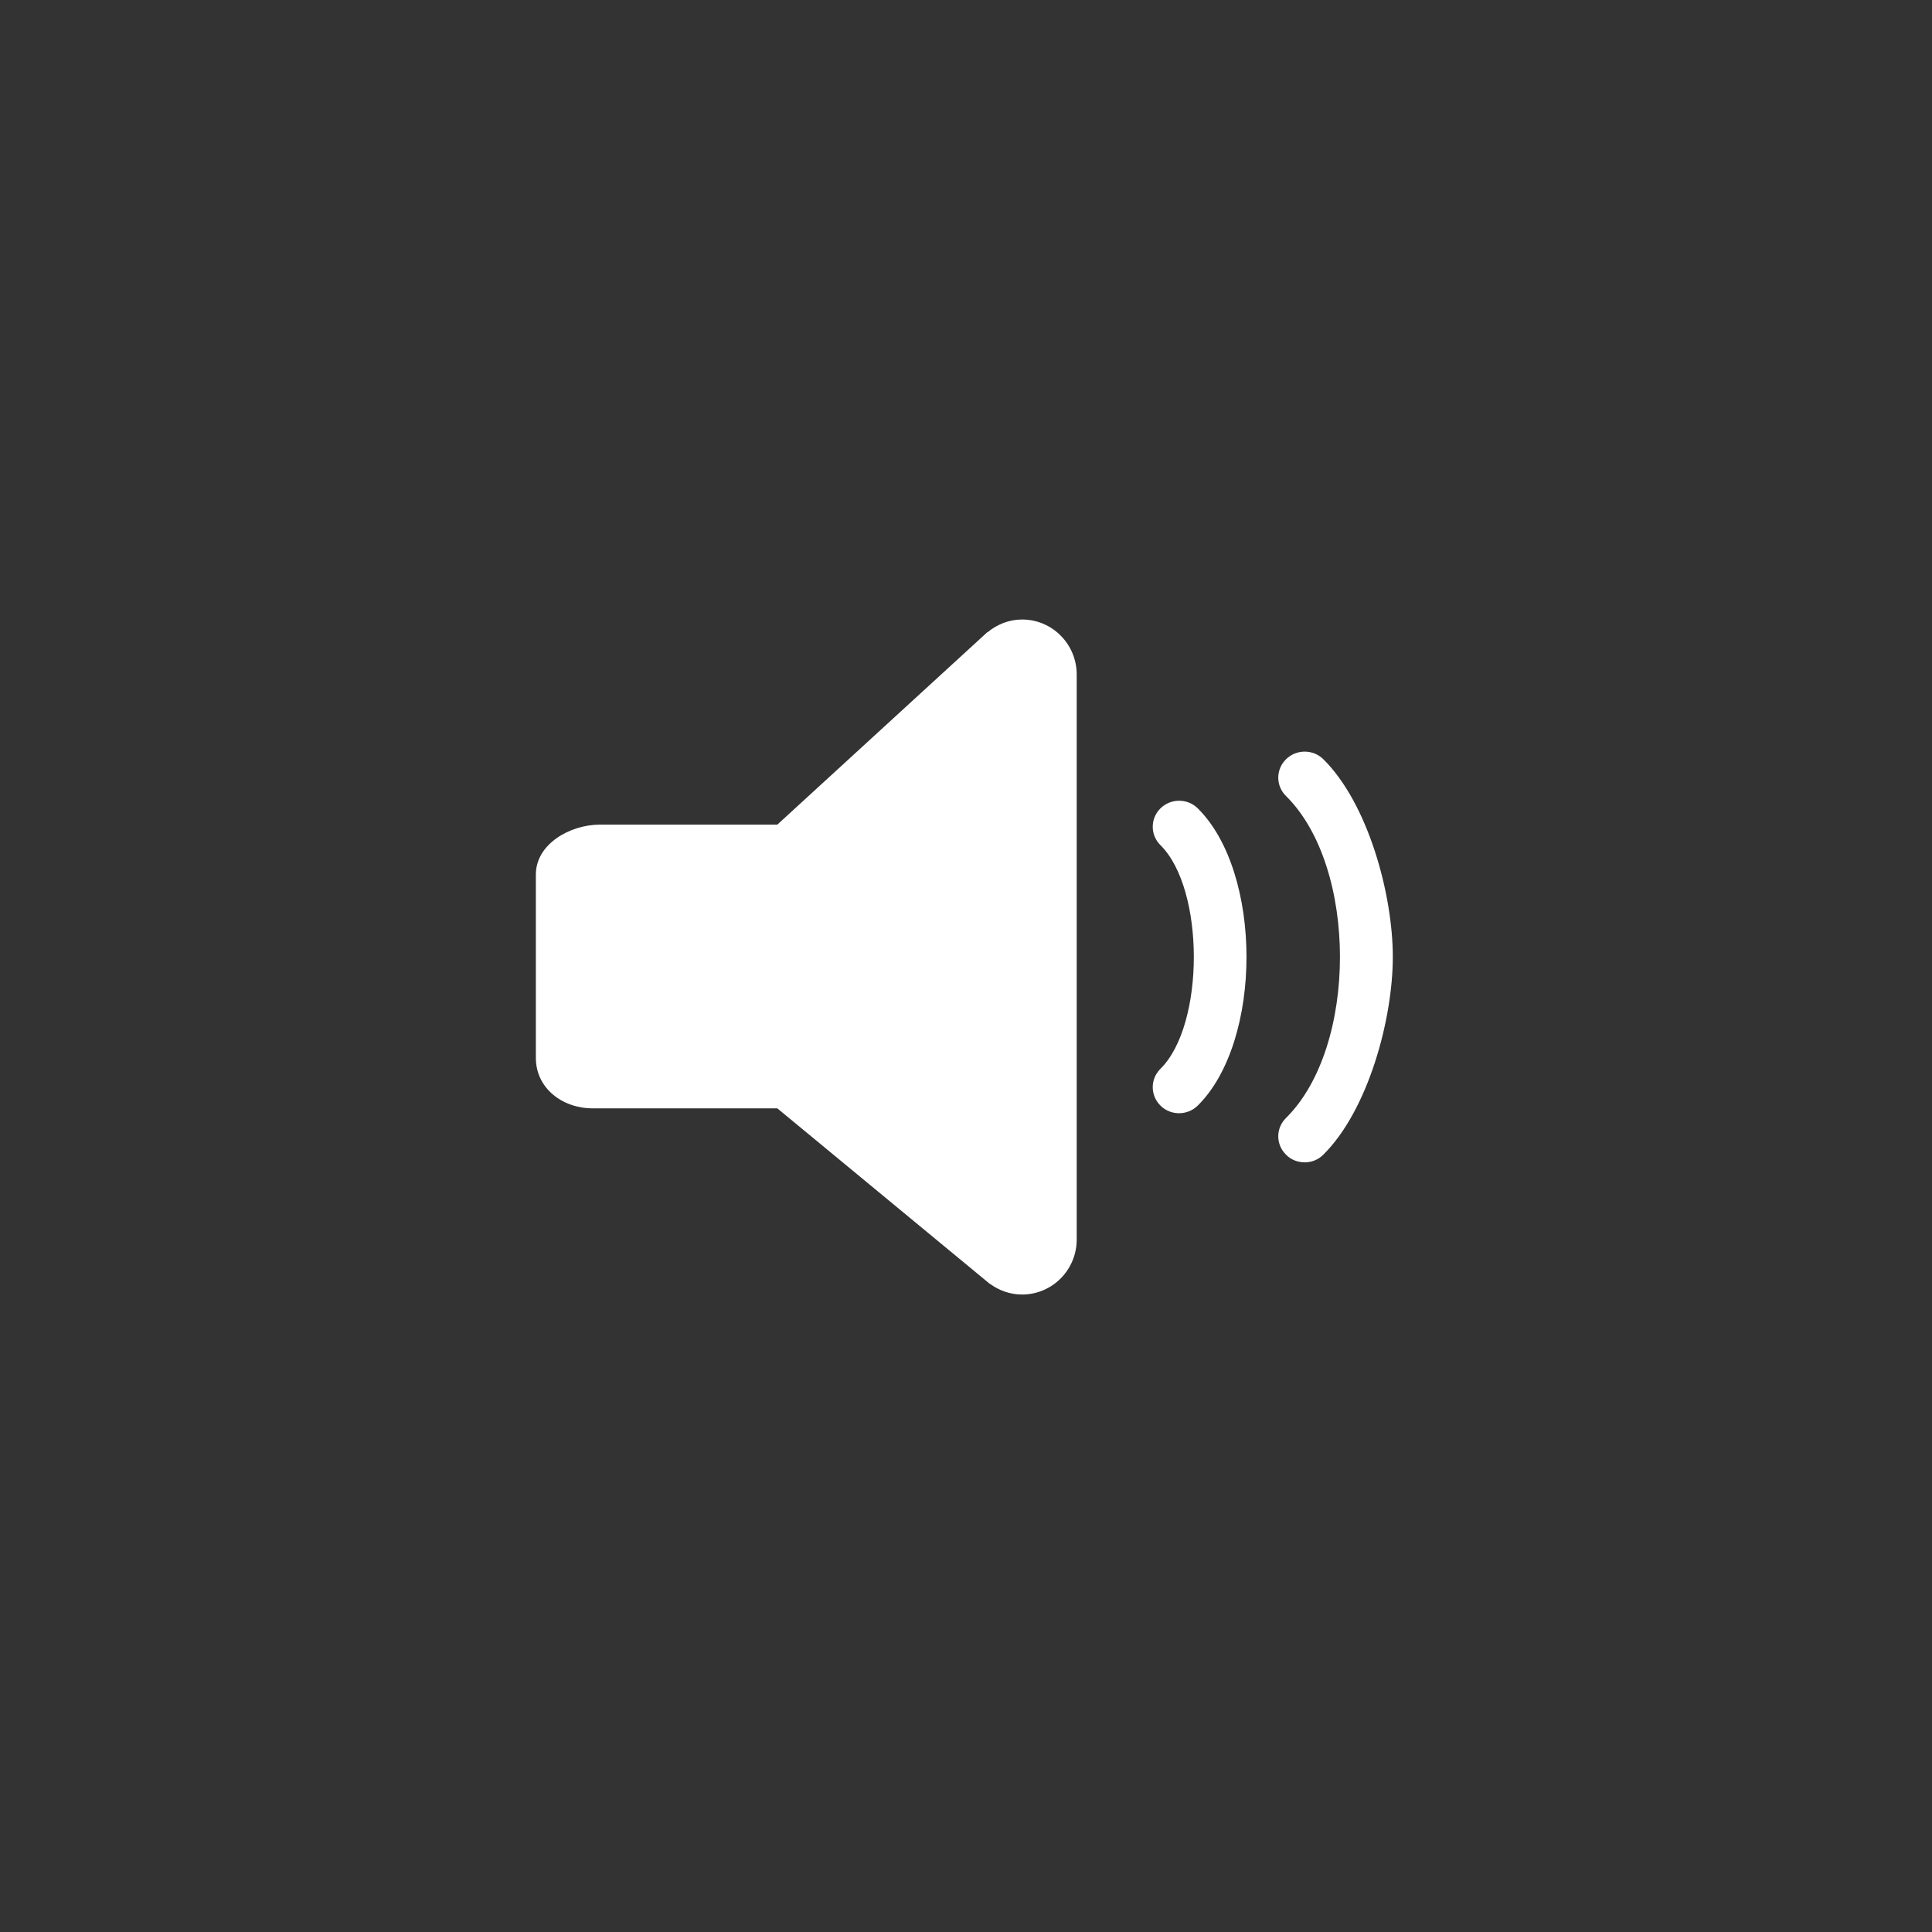 <?xml version="1.0" encoding="utf-8"?>
<!-- Generator: Adobe Illustrator 15.0.0, SVG Export Plug-In . SVG Version: 6.00 Build 0)  -->
<!DOCTYPE svg PUBLIC "-//W3C//DTD SVG 1.1//EN" "http://www.w3.org/Graphics/SVG/1.1/DTD/svg11.dtd">
<svg version="1.1" id="图层_1" xmlns="http://www.w3.org/2000/svg" xmlns:xlink="http://www.w3.org/1999/xlink" x="0px" y="0px"
	 width="50px" height="50px" viewBox="0 0 50 50" enable-background="new 0 0 50 50" xml:space="preserve">
<rect x="0" y="0" width="50" height="50" fill="#333333" stroke="none"/>
<g>
	<g>
		<path fill="#FFFFFF" d="M34.246,29.884c-0.133,0.134-0.309,0.198-0.482,0.198v-0.001c-0.174,0-0.35-0.063-0.481-0.197
			c-0.269-0.264-0.269-0.688,0-0.952c1.86-1.841,1.86-6.49,0-8.33c-0.269-0.263-0.269-0.689,0-0.953
			c0.267-0.263,0.698-0.263,0.965,0c1.159,1.146,1.798,3.498,1.798,5.118C36.045,26.387,35.404,28.739,34.246,29.884L34.246,29.884z
			"/>
		<path fill="#FFFFFF" d="M30.996,28.614c-0.135,0.131-0.309,0.196-0.482,0.196l0,0c-0.174,0-0.35-0.065-0.481-0.197
			c-0.267-0.264-0.267-0.689,0-0.953c1.151-1.139,1.151-4.647,0-5.787c-0.267-0.263-0.267-0.69,0-0.953
			c0.266-0.262,0.698-0.263,0.965,0C32.68,22.585,32.68,26.949,30.996,28.614L30.996,28.614z"/>
	</g>
	<g>
		<path fill="#FFFFFF" d="M26.453,33.502c-0.311,0-0.596-0.104-0.828-0.273l-0.003,0.002l-5.505-4.547h-4.781
			c-0.779,0-1.468-0.519-1.468-1.306v-4.746c0-0.786,0.878-1.289,1.656-1.291h4.593l5.441-4.986l0.004,0.005
			c0.244-0.201,0.551-0.327,0.891-0.327c0.779,0,1.412,0.637,1.412,1.424v14.622C27.865,32.864,27.232,33.502,26.453,33.502
			L26.453,33.502z"/>
		<path fill="#FFFFFF" d="M26.453,33.261"/>
	</g>
</g>
</svg>
